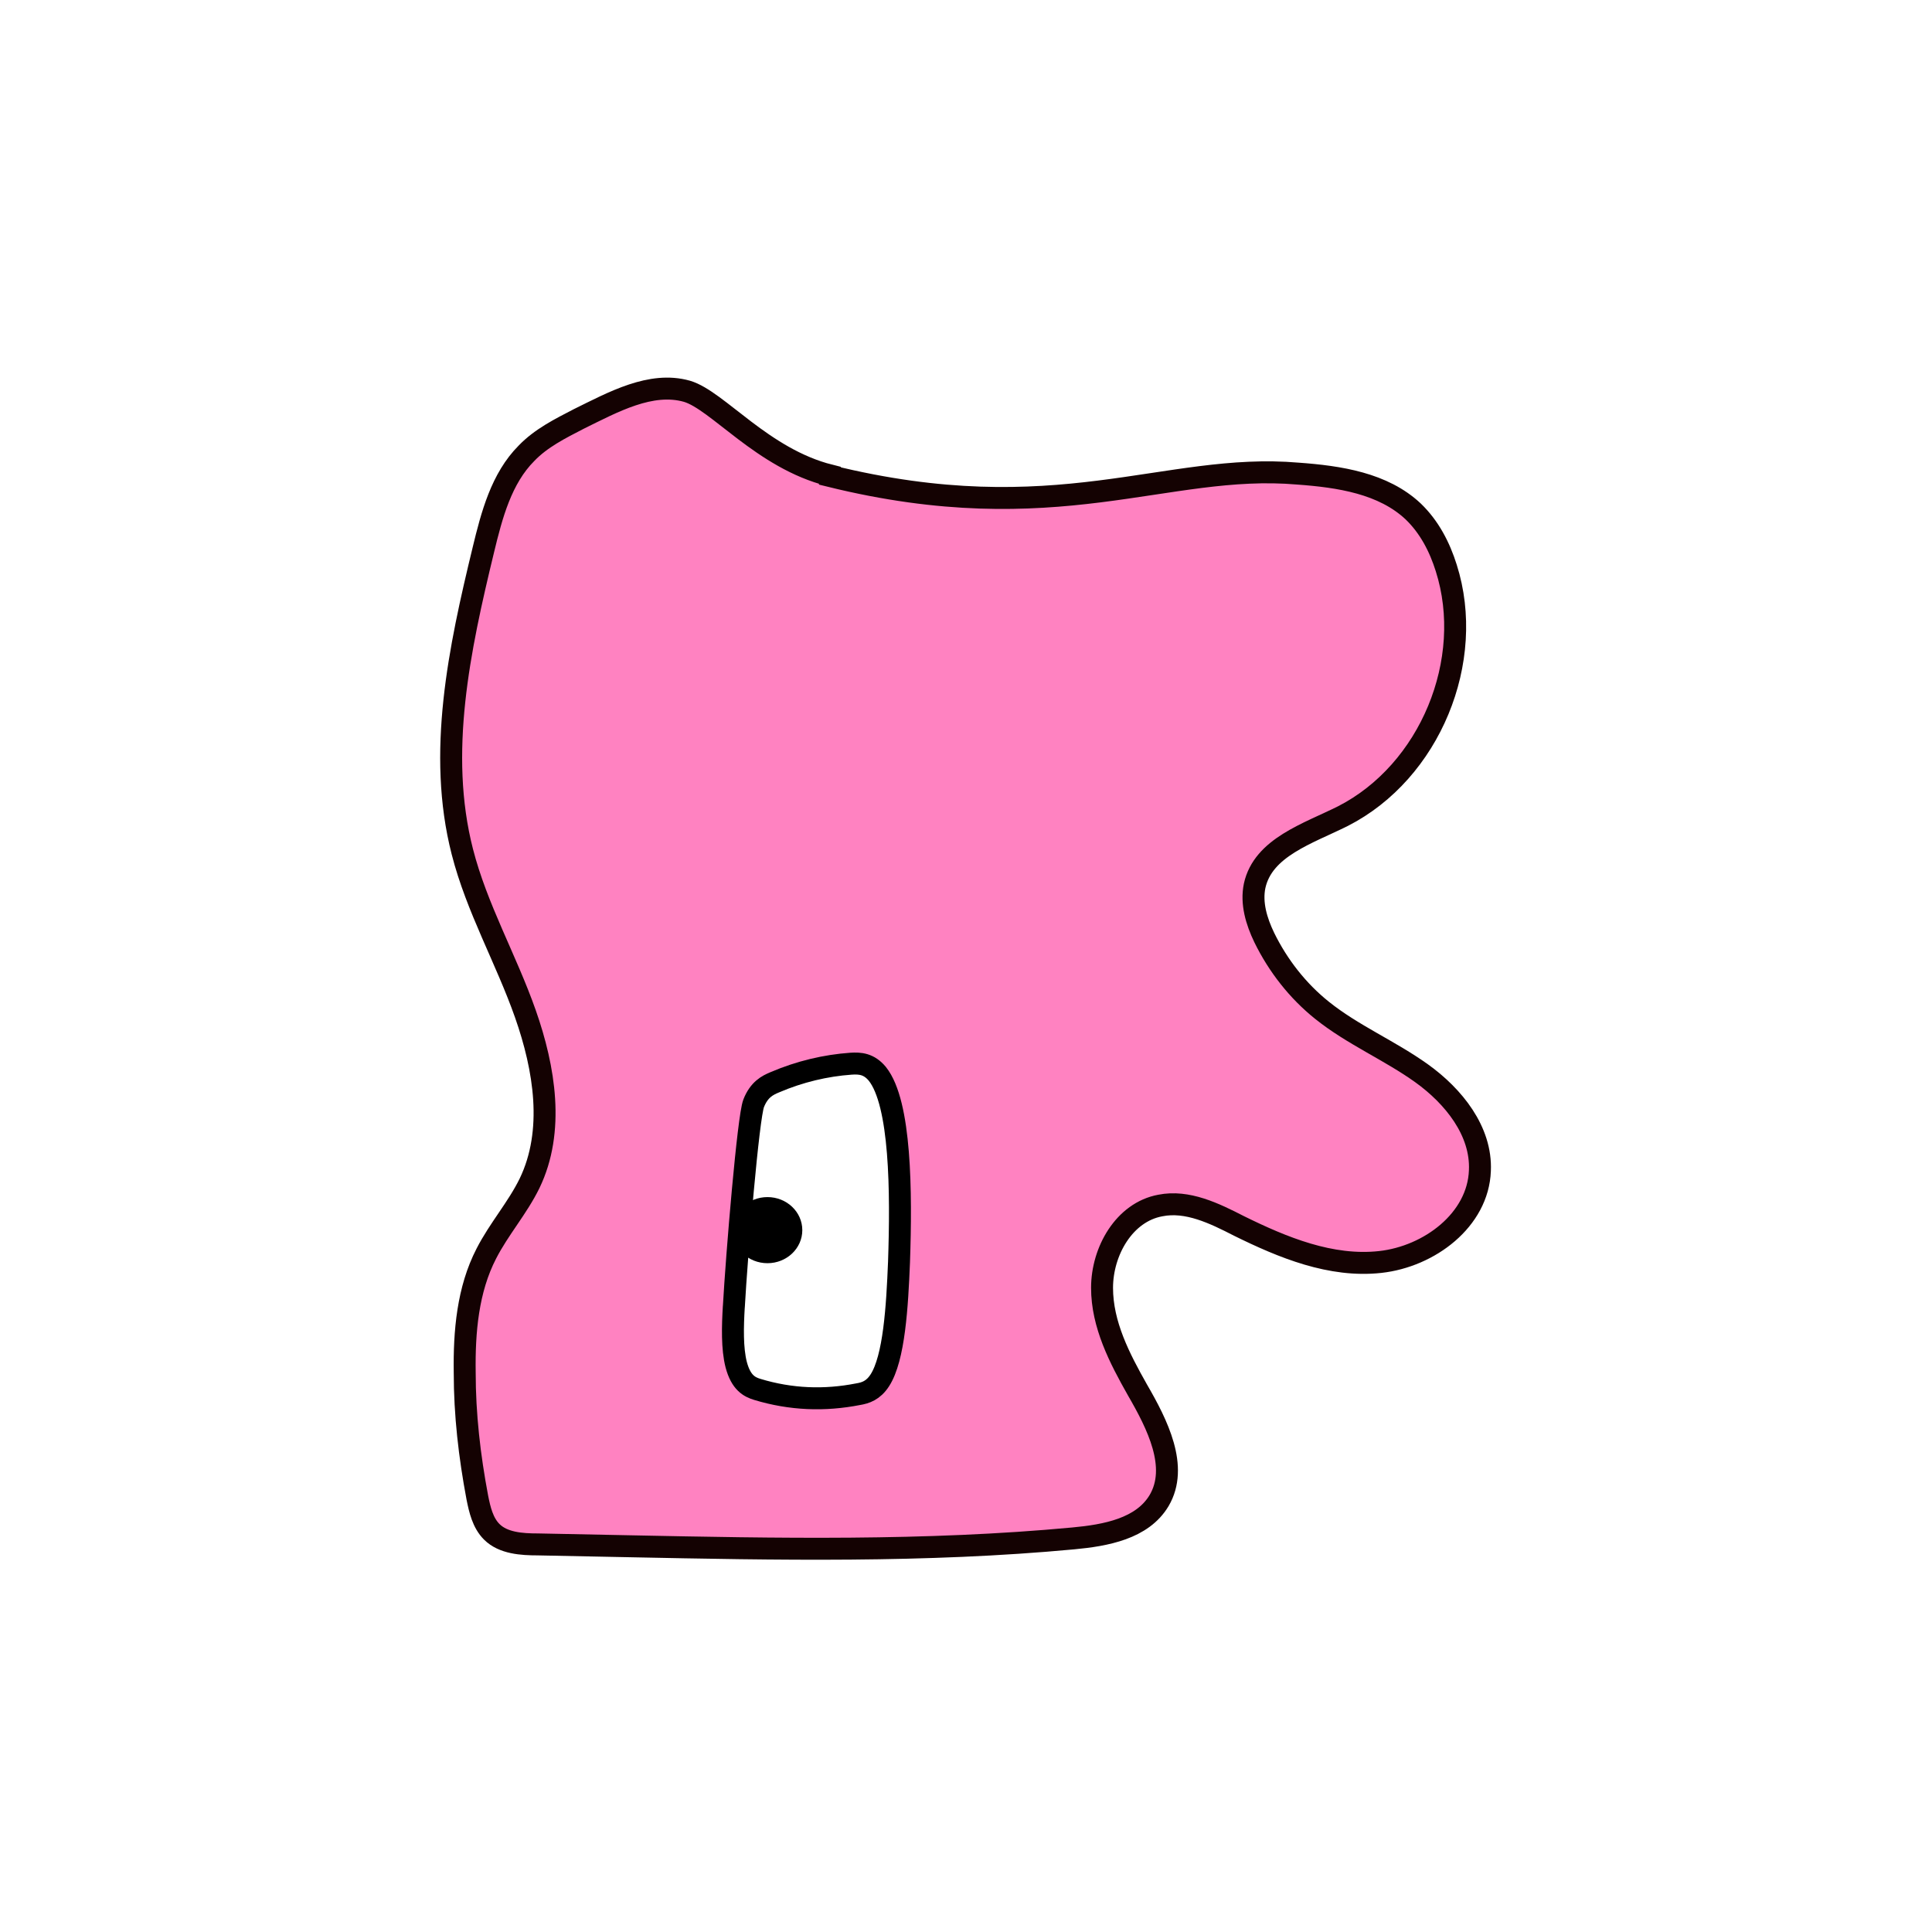 <svg width="1760" height="1760" viewBox="0 0 1760 1760" fill="none" xmlns="http://www.w3.org/2000/svg">
<rect width="1760" height="1760" fill="white"/>
<path d="M756.047 433.084C694.759 417.757 653.717 364.658 625.809 356.447C592.976 347.141 558.502 366.3 527.311 381.627C510.347 390.386 492.836 399.145 479.703 412.83C456.72 435.821 447.966 469.213 440.305 500.963C418.416 591.285 398.167 685.987 421.15 775.762C434.284 827.219 461.097 873.748 478.607 923.562C496.118 973.377 505.422 1030.31 482.438 1077.93C471.494 1100.37 454.532 1119.53 443.04 1141.98C426.077 1174.82 422.794 1213.14 423.341 1250.37C423.341 1288.68 427.717 1326.46 434.831 1364.23C437.02 1375.17 439.755 1387.22 447.963 1395.43C458.361 1405.83 475.325 1406.92 490.1 1406.92C517.461 1407.47 544.822 1408.02 572.183 1408.57C707.346 1411.3 843.054 1414.04 977.669 1401.45C1007.22 1398.71 1040.6 1392.69 1055.92 1366.96C1073.98 1336.31 1054.28 1297.44 1036.22 1266.24C1019.81 1237.23 1003.94 1206.57 1003.94 1173.18C1003.94 1139.79 1024.18 1104.21 1057.02 1098.19C1081.64 1093.26 1106.27 1105.3 1128.7 1116.8C1168.65 1136.5 1212.43 1154.57 1257.3 1149.64C1302.17 1144.72 1346.49 1111.32 1348.14 1066.44C1349.78 1030.31 1324.06 998.557 1295.06 977.755C1266.06 956.954 1232.13 942.722 1204.22 920.278C1182.33 902.761 1164.27 879.769 1151.69 854.041C1144.57 839.261 1139.65 822.839 1142.93 806.964C1150.59 771.93 1191.63 759.339 1223.37 743.465C1302.72 702.956 1344.31 601.686 1317.49 517.385C1311.47 498.226 1302.17 480.161 1287.4 465.929C1260.04 440.201 1220.09 434.179 1182.33 431.442C1061.94 421.041 962.348 484.541 756.047 433.632V433.084Z" fill="#FF82C1" stroke="#140202" stroke-width="20" stroke-miterlimit="10"/>
<path d="M668.494 1190.15C667.399 1208.22 666.851 1228.47 670.681 1243.25C675.059 1259.67 682.722 1263.5 689.836 1265.69C720.48 1275 751.124 1276.09 781.768 1270.07C788.335 1268.98 795.448 1266.79 801.467 1257.48C814.6 1237.23 817.337 1190.15 818.978 1149.64C821.167 1085.6 820.621 1005.13 799.279 978.304C791.618 968.998 783.41 968.451 775.202 968.998C752.219 970.64 728.687 976.114 705.704 985.968C699.137 988.705 691.478 992.536 686.553 1005.13C681.628 1017.72 671.23 1141.98 668.494 1190.7V1190.15Z" fill="white" stroke="black" stroke-width="20" stroke-miterlimit="10"/>
<path d="M699.138 1150.74C716.667 1150.74 730.878 1137.26 730.878 1120.63C730.878 1104 716.667 1090.52 699.138 1090.52C681.609 1090.52 667.399 1104 667.399 1120.63C667.399 1137.26 681.609 1150.74 699.138 1150.74Z" fill="black"/>
</svg>
